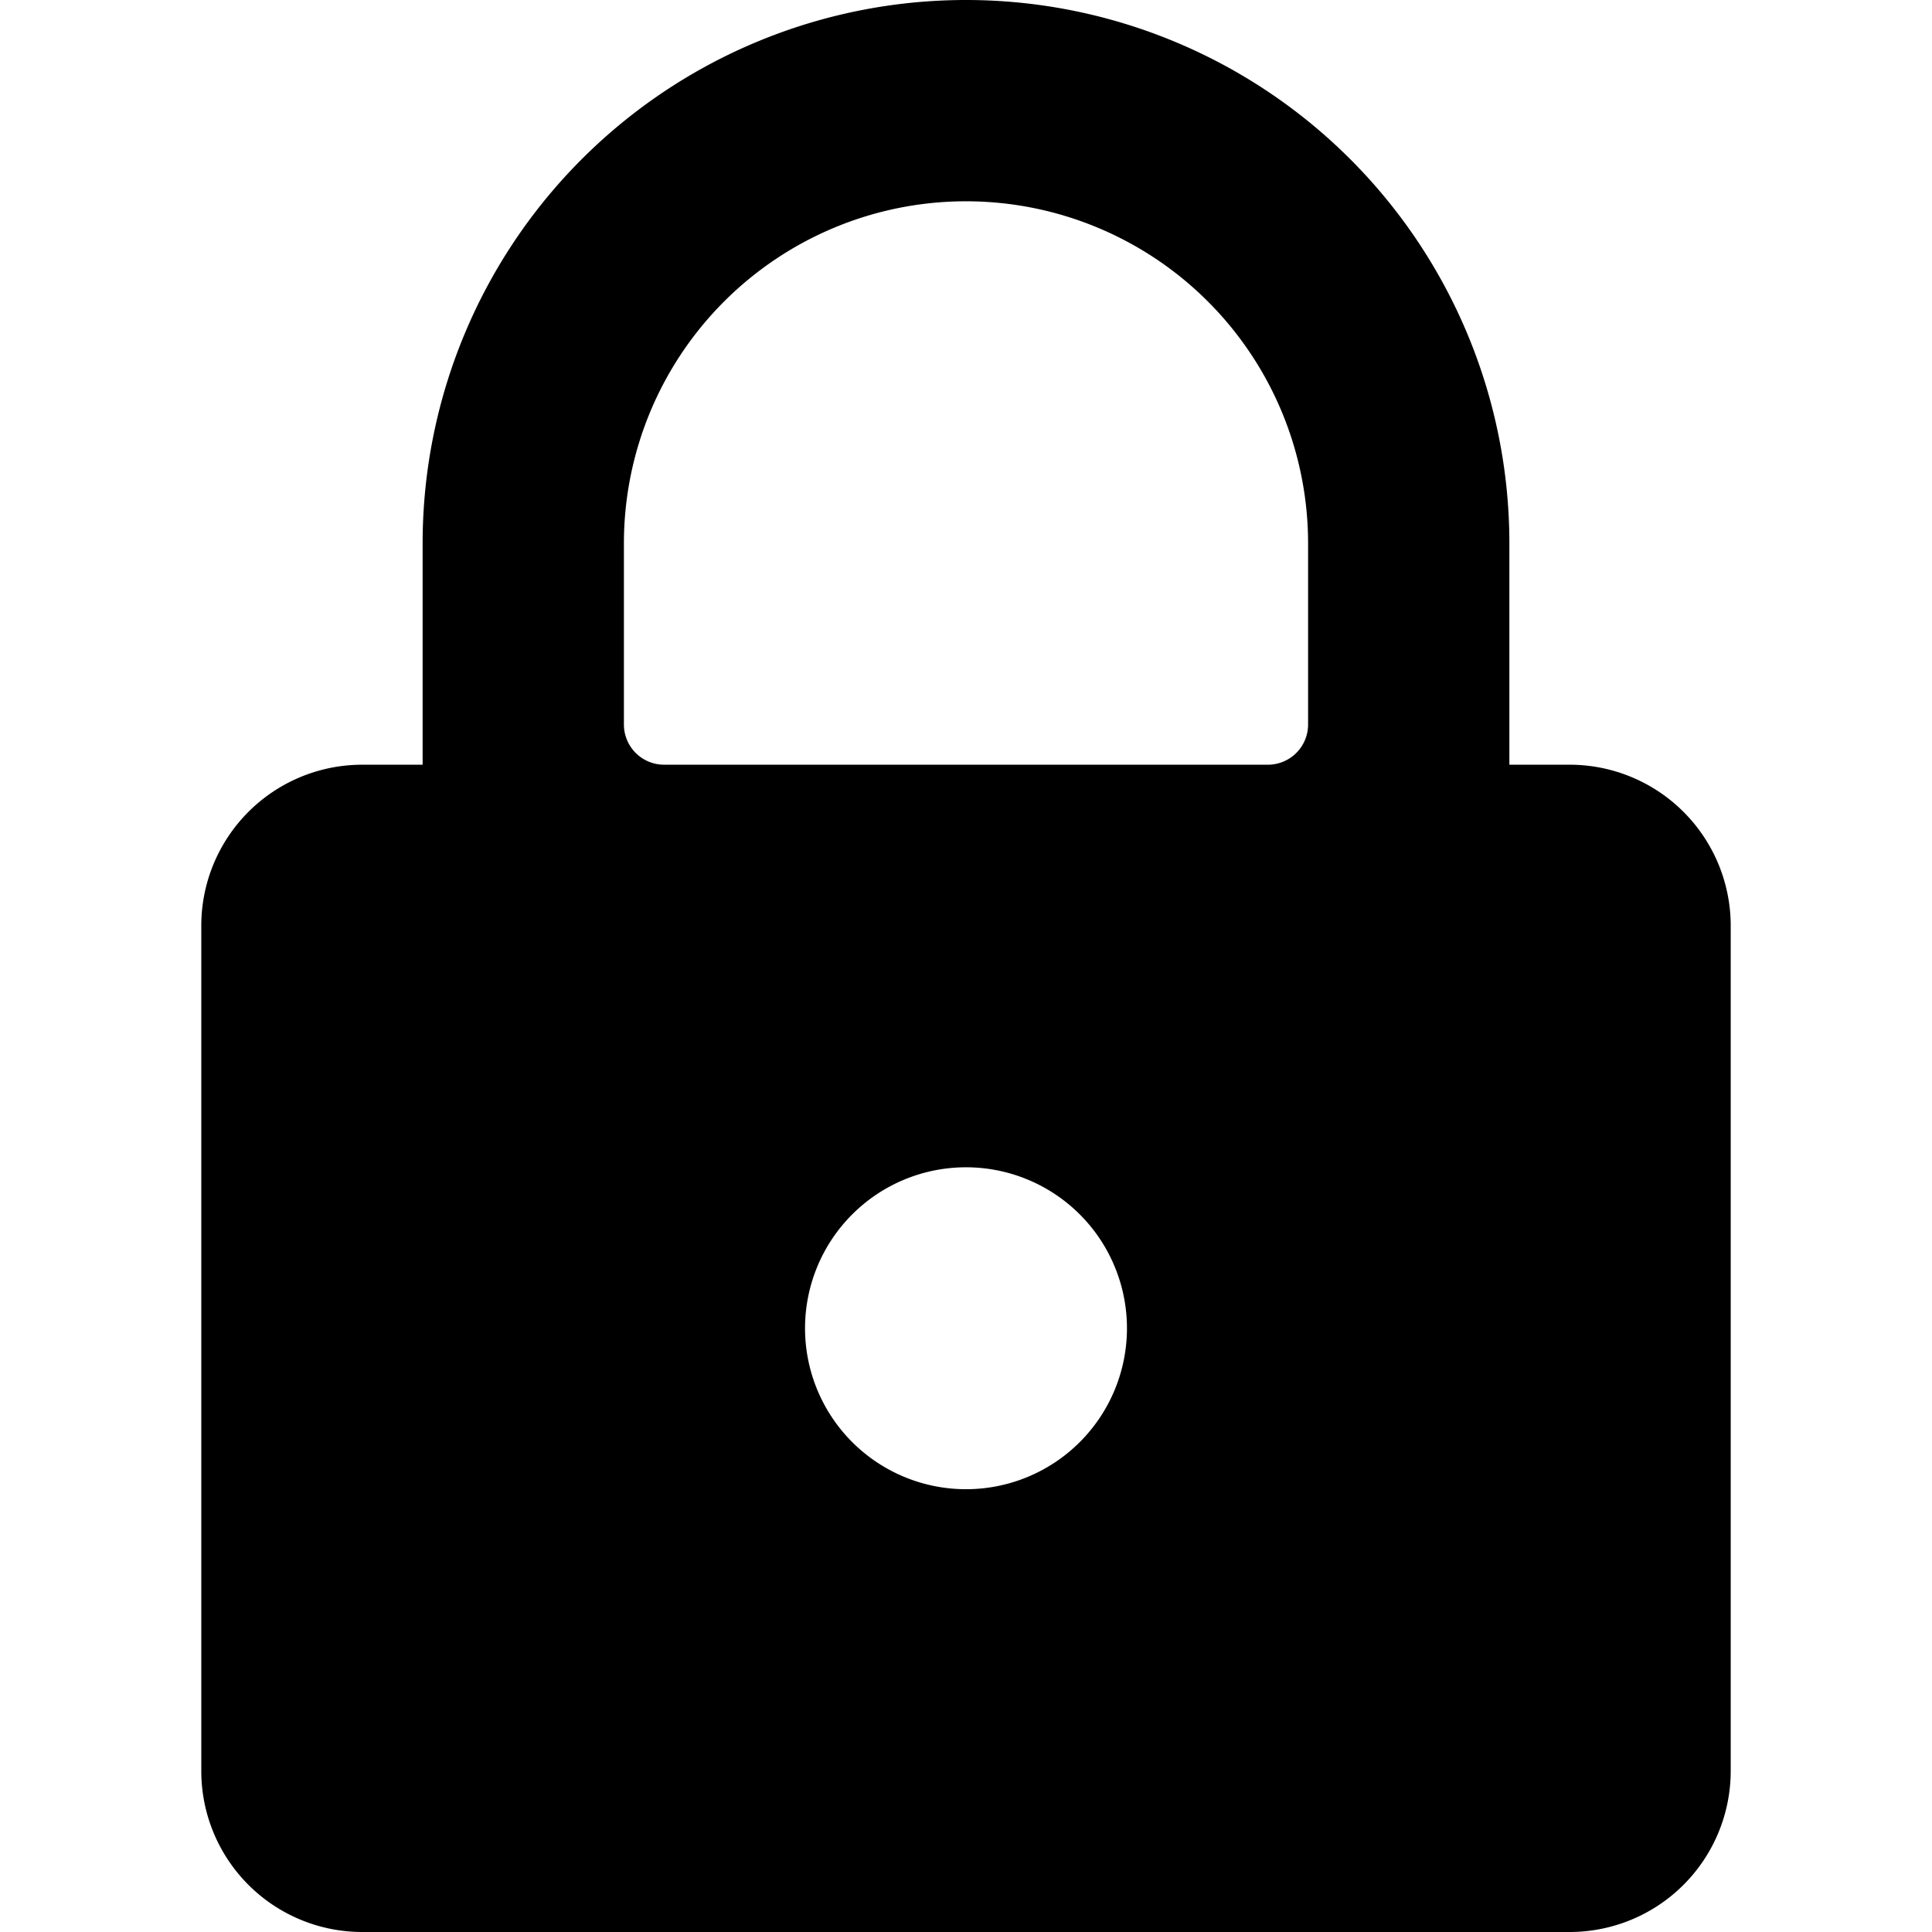 <svg xmlns="http://www.w3.org/2000/svg" viewBox="0 0 16 16" fill="currentColor" aria-hidden="true">
  <path d="M13 6.333h-.5V4.5a4.5 4.5 0 1 0-9 0v1.833H3a1.333 1.333 0 0 0-1.333 1.334v7A1.333 1.333 0 0 0 3 16h10a1.334 1.334 0 0 0 1.333-1.333v-7A1.334 1.334 0 0 0 13 6.333Zm-5 6a1.333 1.333 0 1 1 0-2.666 1.333 1.333 0 0 1 0 2.666ZM10.833 6a.333.333 0 0 1-.333.333h-5A.333.333 0 0 1 5.167 6V4.5a2.833 2.833 0 1 1 5.666 0V6Z"/>
</svg>
